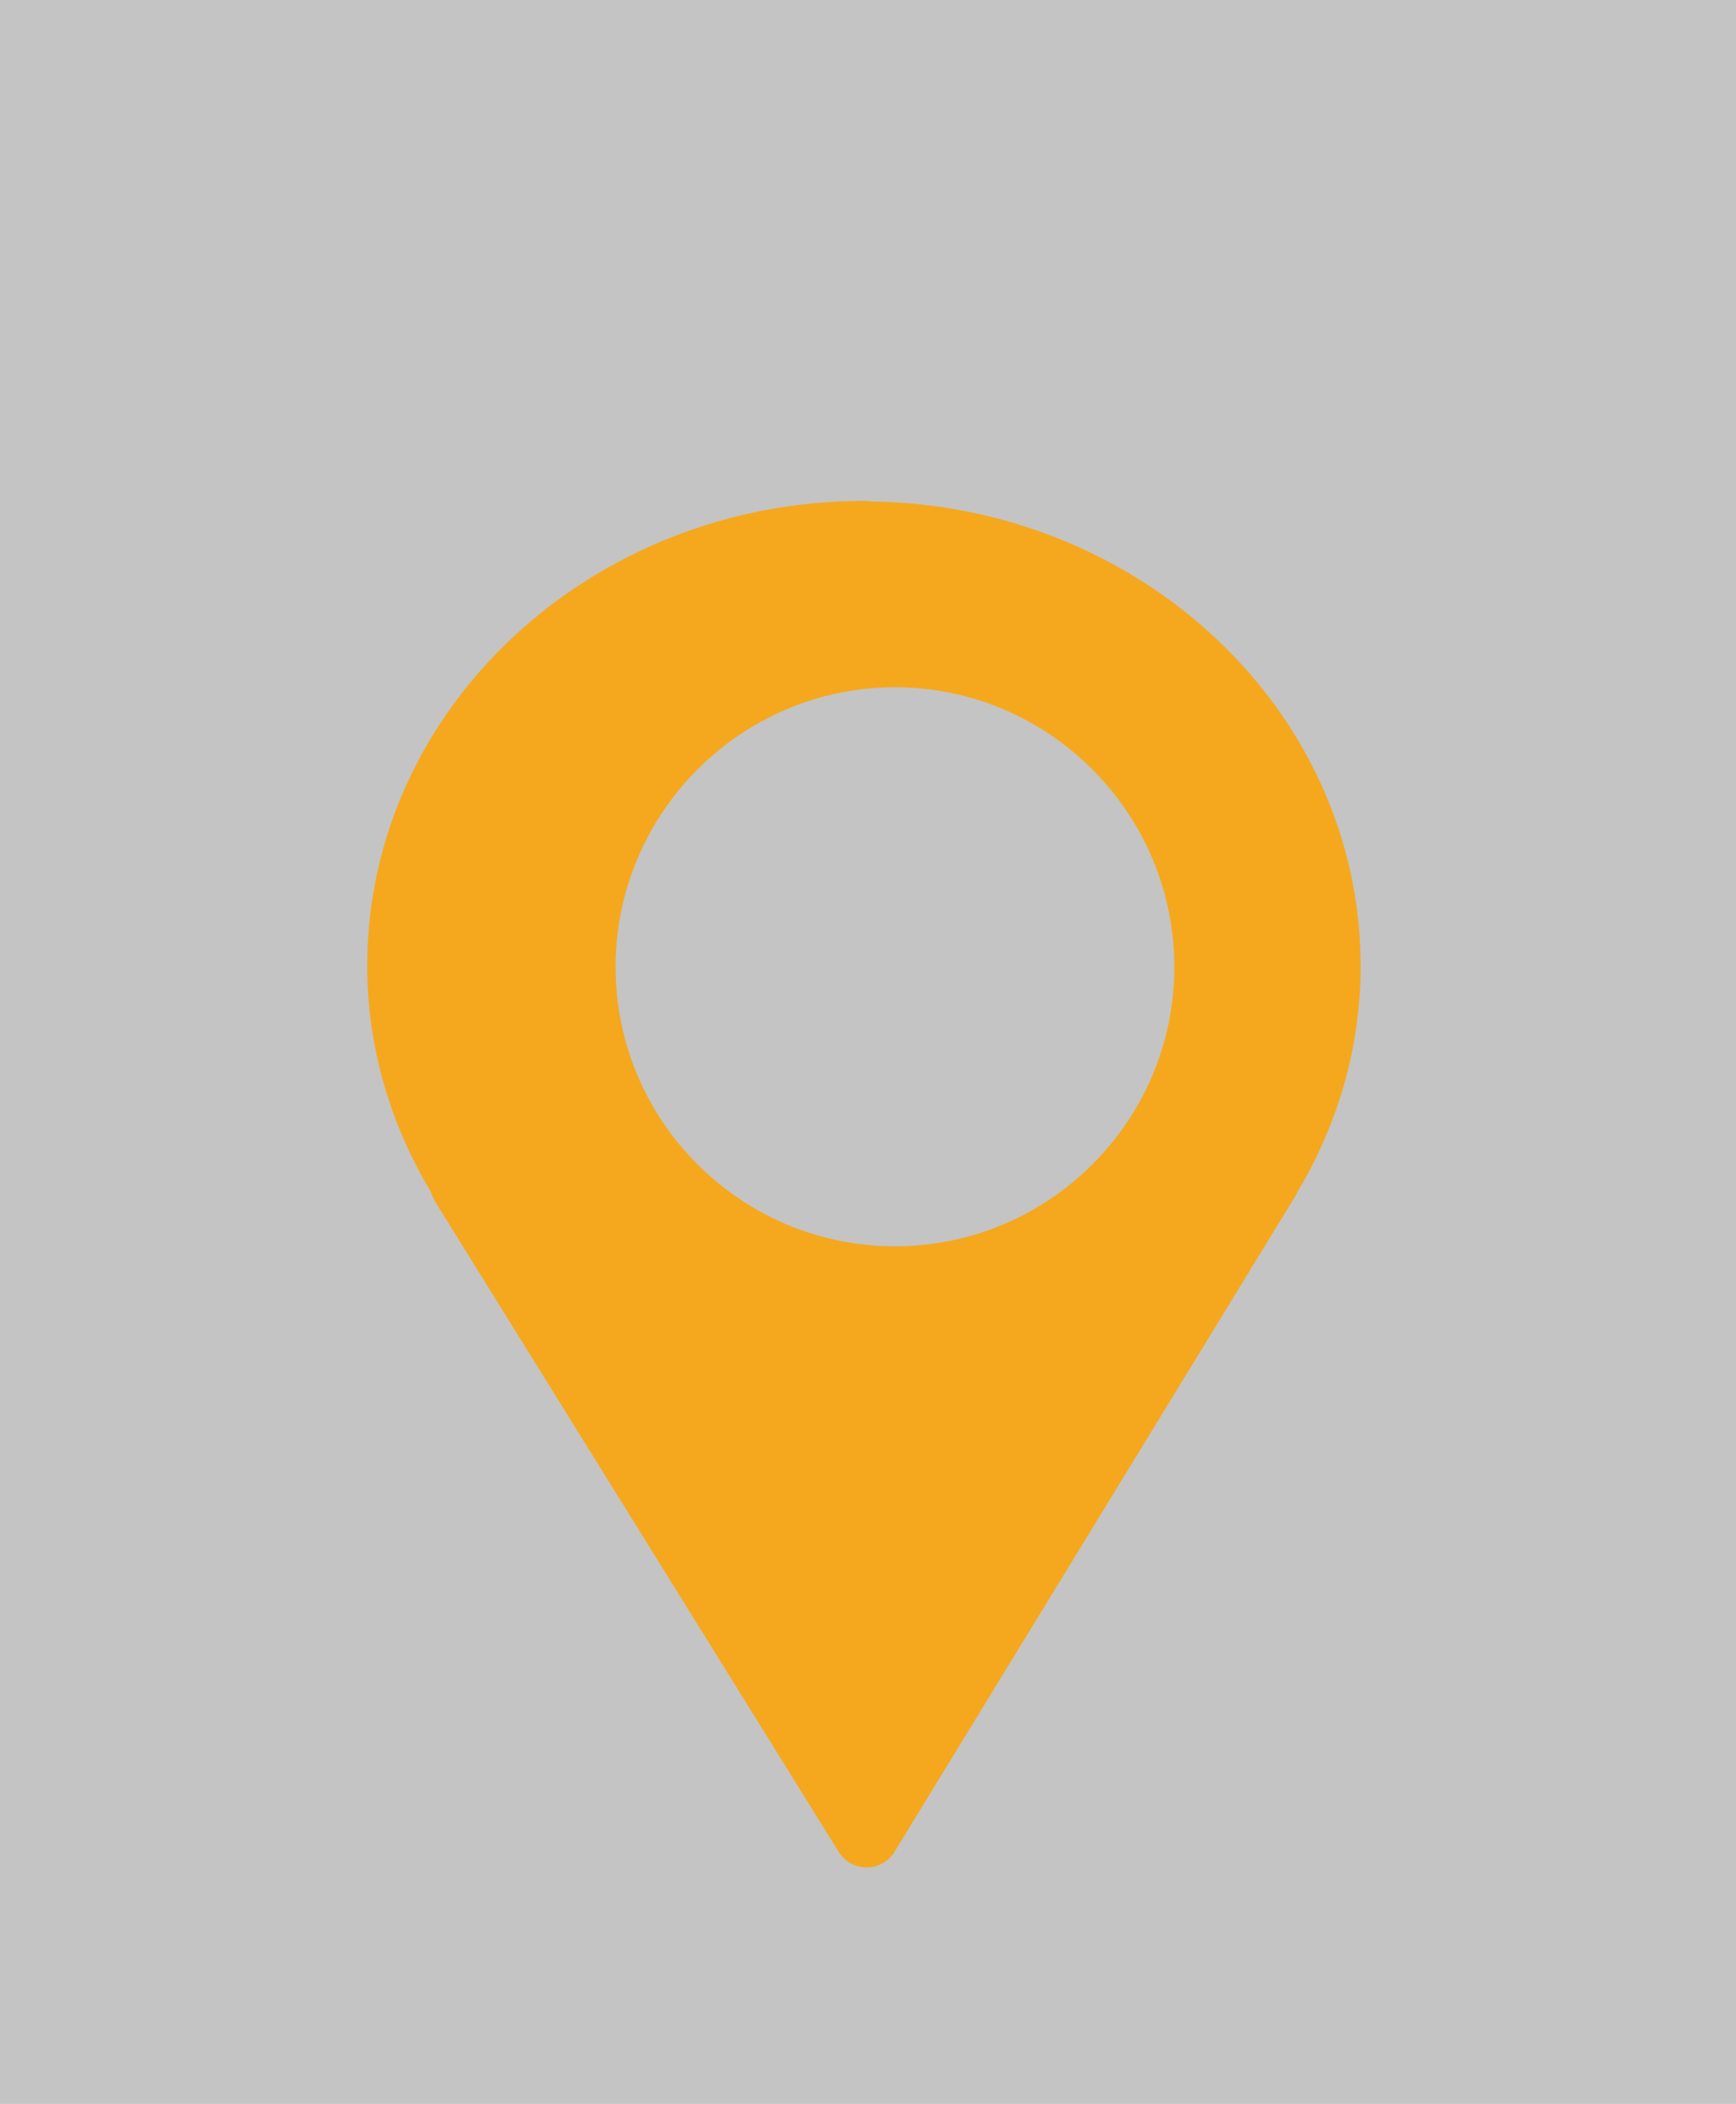 <svg width="52" height="63" viewBox="0 0 52 63" fill="none" xmlns="http://www.w3.org/2000/svg">
<rect width="52" height="63" fill="#C4C4C4"/>
<path fill-rule="evenodd" clip-rule="evenodd" d="M26.808 20.58C31.418 20.58 35.176 24.346 35.176 28.958C35.176 33.569 31.418 37.32 26.808 37.32C22.197 37.32 18.439 33.569 18.439 28.958C18.439 24.346 22.197 20.58 26.808 20.58ZM25.878 15C17.706 15 11 21.213 11 28.929C11 31.397 11.716 33.707 12.918 35.712C12.928 35.729 12.922 35.754 12.932 35.77C12.949 35.81 12.969 35.849 12.99 35.886C12.999 35.911 13.008 35.935 13.019 35.959L25.122 55.453C25.406 55.914 26.009 56.058 26.47 55.775C26.602 55.694 26.713 55.585 26.793 55.453L38.678 36.017C38.693 35.998 38.708 35.979 38.721 35.959V35.944L38.75 35.901C38.755 35.895 38.761 35.892 38.765 35.886C38.8 35.832 38.829 35.773 38.852 35.712C40.054 33.706 40.756 31.398 40.756 28.929C40.756 21.271 34.143 15.104 26.052 15.015C26.004 15.007 25.955 15.002 25.906 15.001H25.878L25.878 15Z" fill="#F5A81D"/>
</svg>
